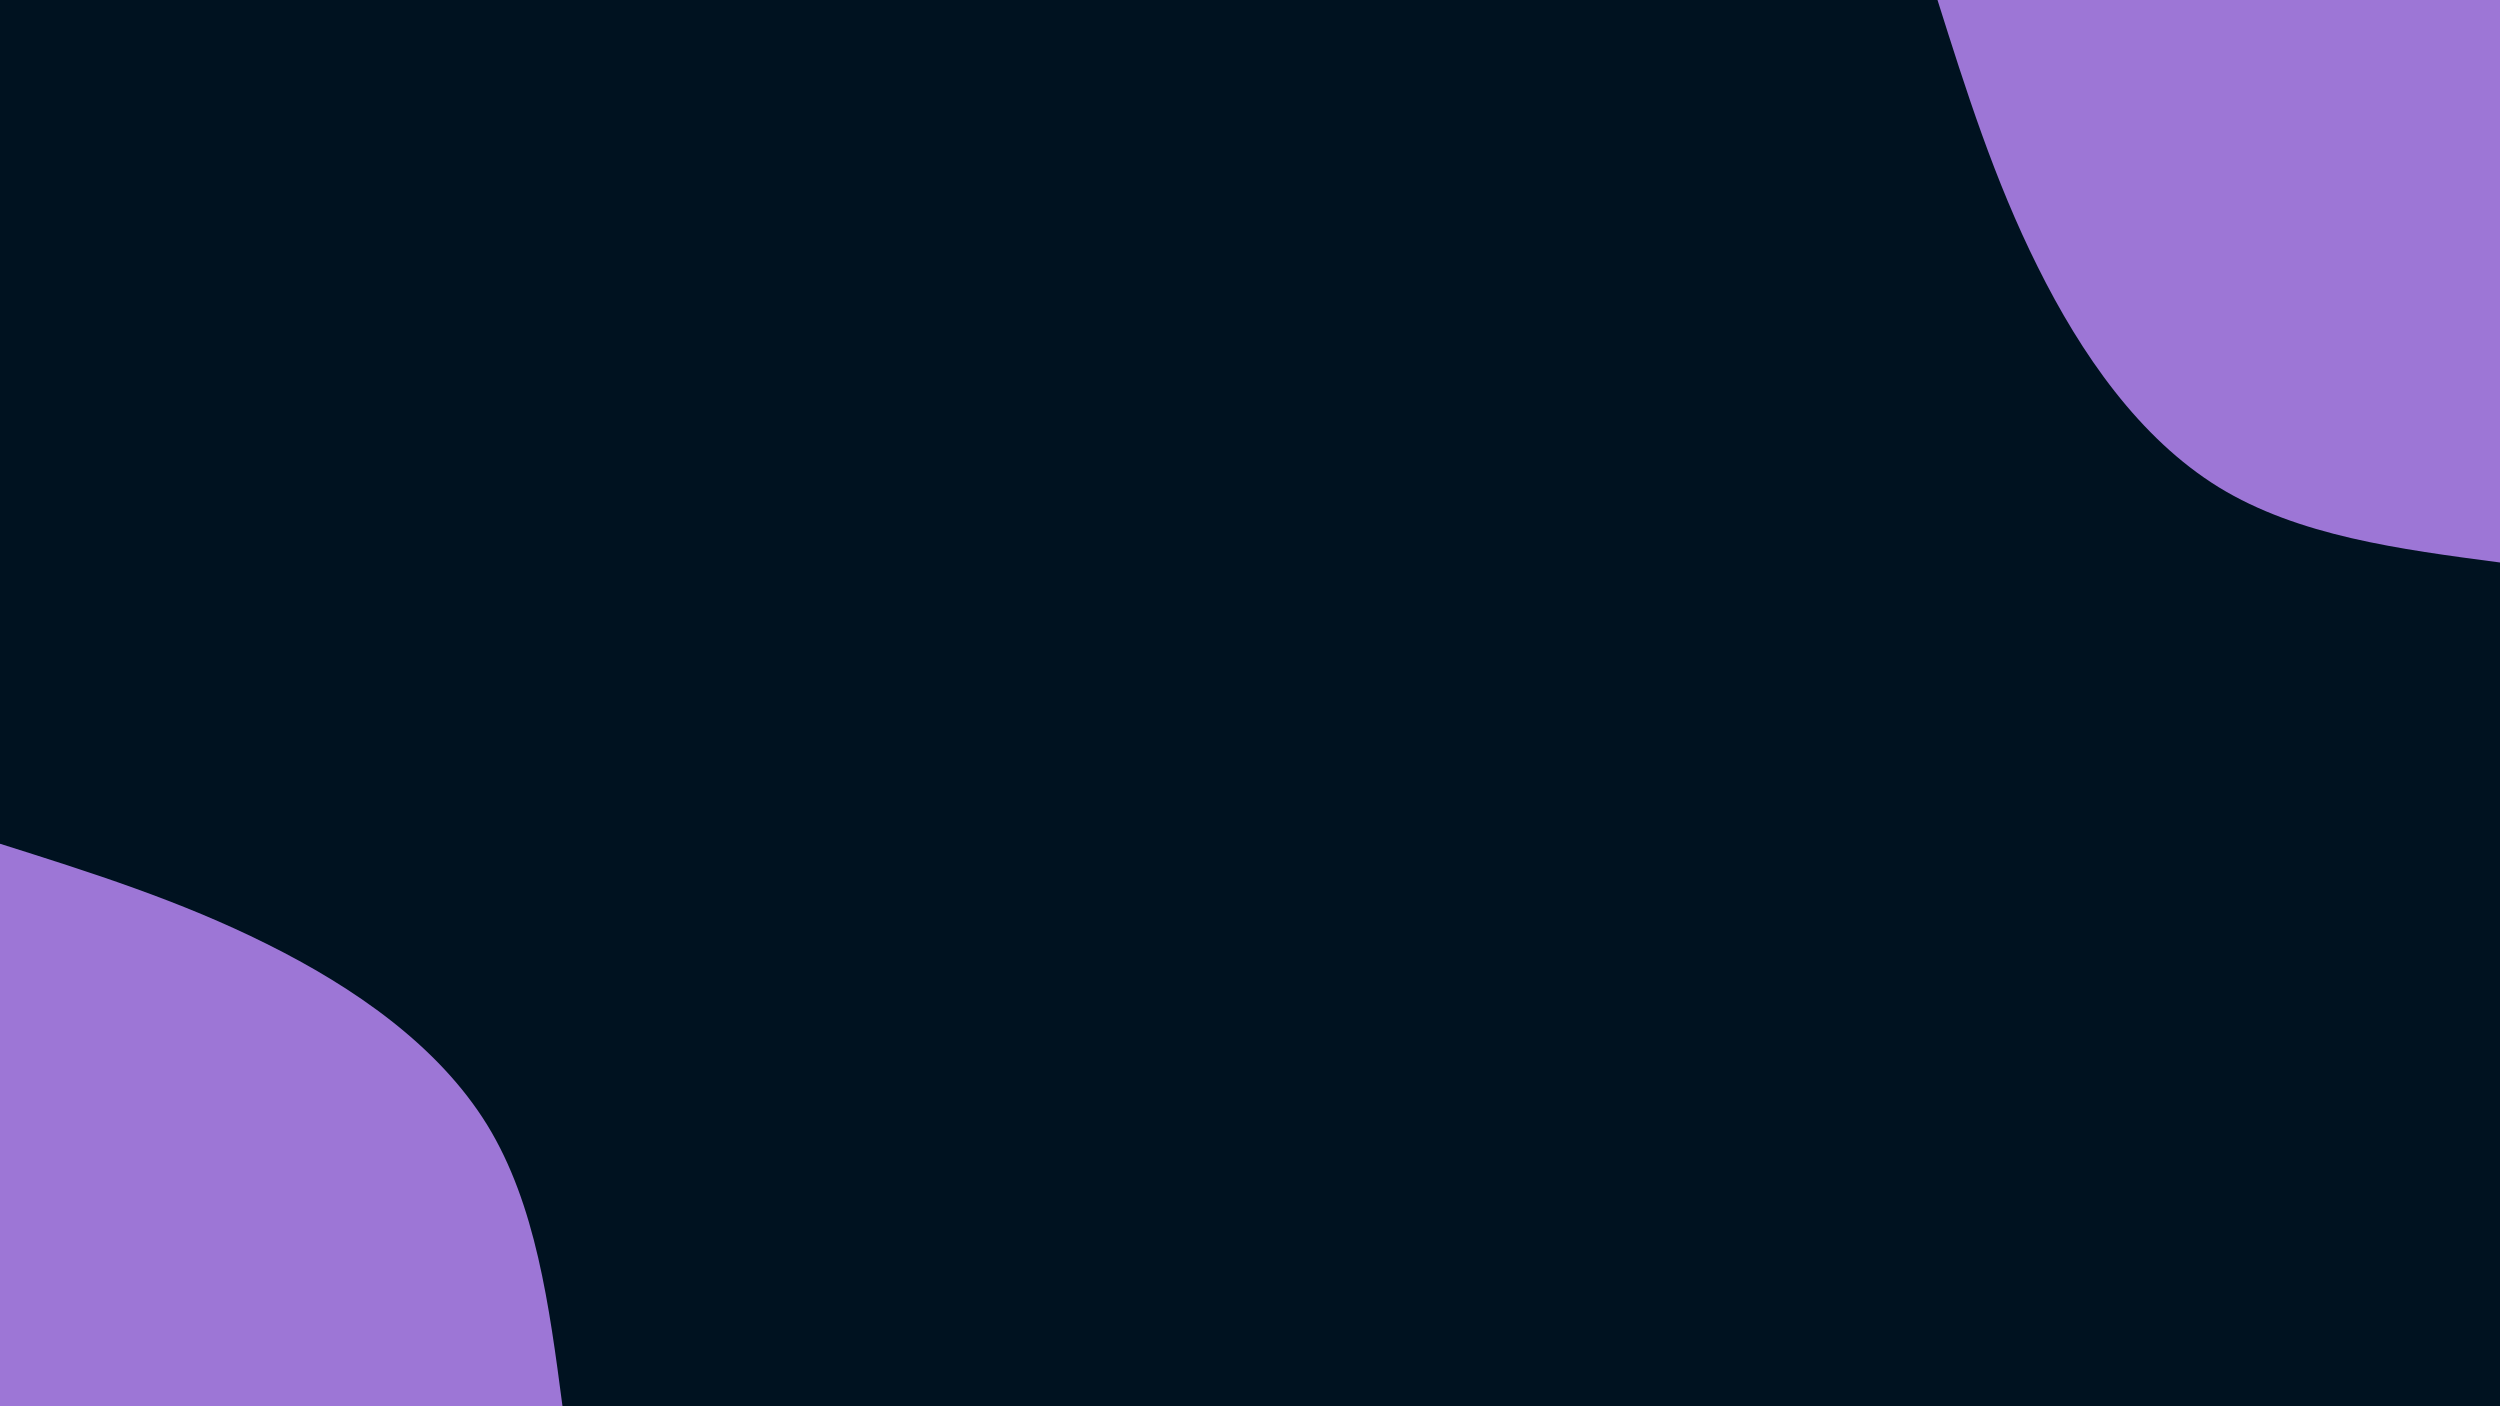 <svg id="visual" viewBox="0 0 960 540" width="960" height="540" xmlns="http://www.w3.org/2000/svg" xmlns:xlink="http://www.w3.org/1999/xlink" version="1.1"><rect x="0" y="0" width="960" height="540" fill="#001220"></rect><defs><linearGradient id="grad1_0" x1="43.8%" y1="0%" x2="100%" y2="100%"><stop offset="14.444%" stop-color="#001220" stop-opacity="1"></stop><stop offset="85.556%" stop-color="#001220" stop-opacity="1"></stop></linearGradient></defs><defs><linearGradient id="grad2_0" x1="0%" y1="0%" x2="56.3%" y2="100%"><stop offset="14.444%" stop-color="#001220" stop-opacity="1"></stop><stop offset="85.556%" stop-color="#001220" stop-opacity="1"></stop></linearGradient></defs><g transform="translate(960, 0)"><path d="M0 216C-38.7 210.9 -77.5 205.8 -108 187.1C-138.5 168.3 -160.9 135.9 -177.5 102.5C-194.2 69.1 -205.1 34.5 -216 0L0 0Z" fill="#9d76d6"></path></g><g transform="translate(0, 540)"><path d="M0 -216C34.5 -205.1 69.1 -194.2 102.5 -177.5C135.9 -160.9 168.3 -138.5 187.1 -108C205.8 -77.5 210.9 -38.7 216 0L0 0Z" fill="#9d76d6"></path></g></svg>